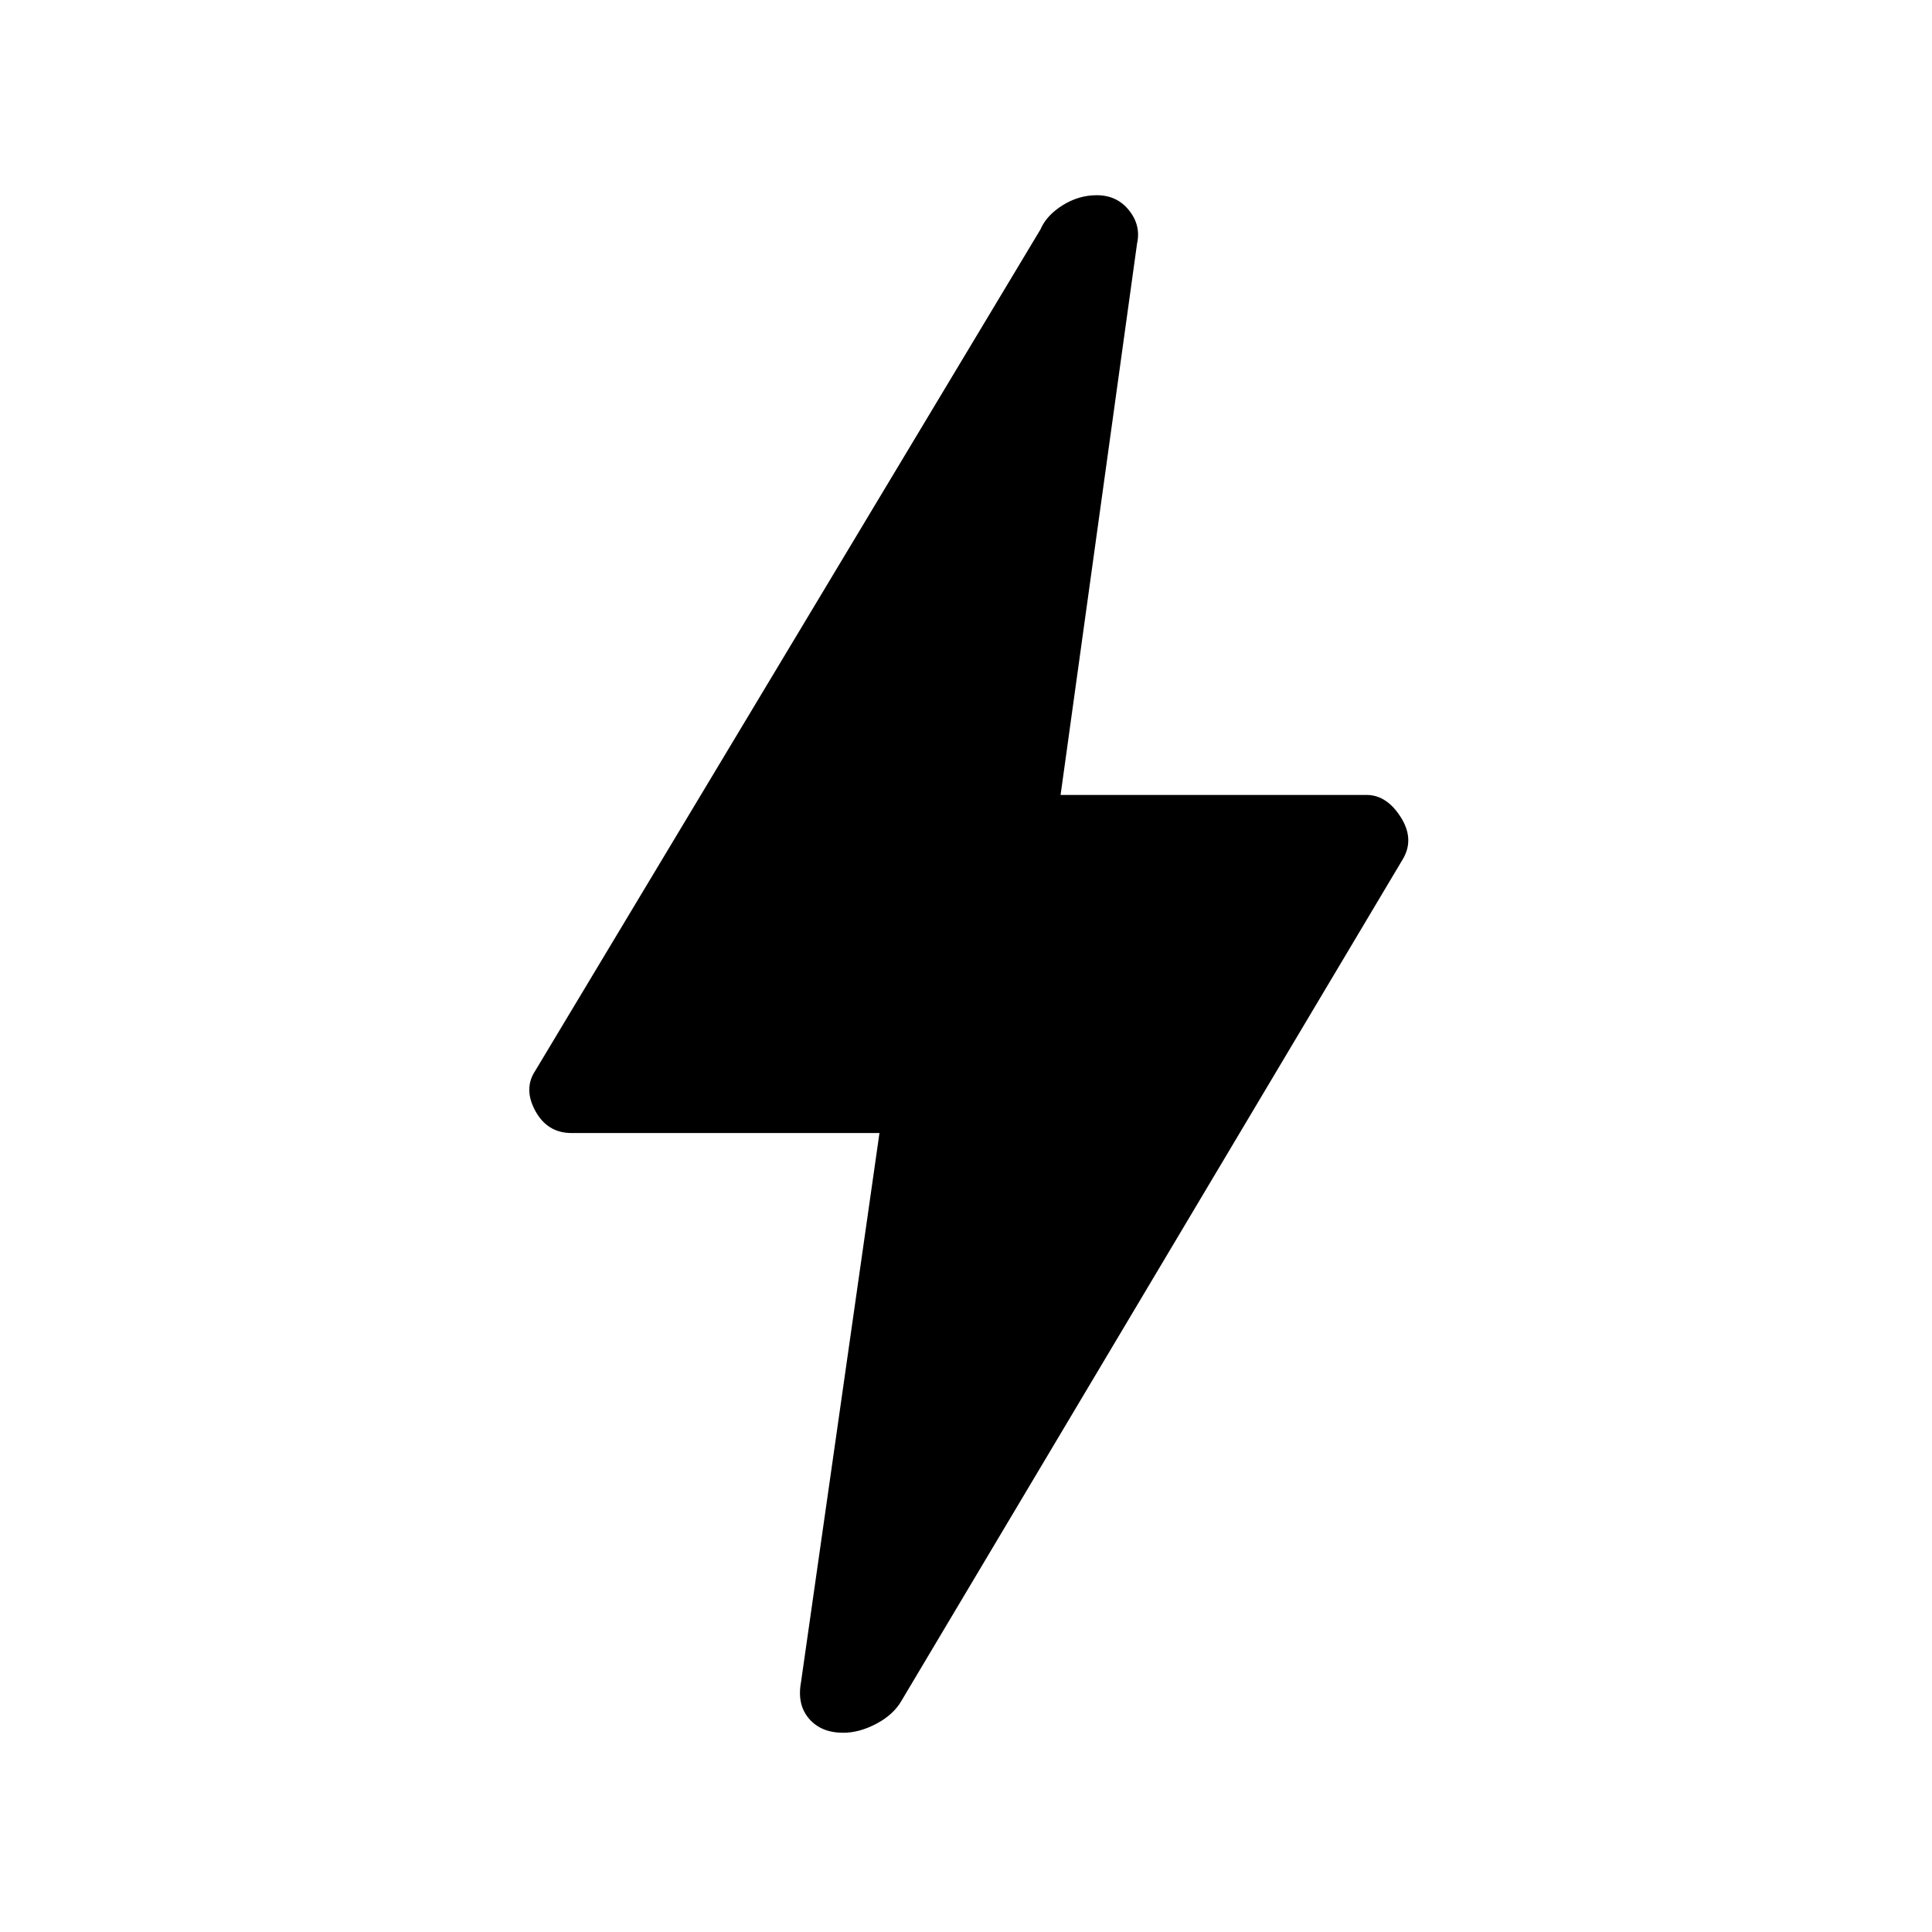 <svg xmlns="http://www.w3.org/2000/svg" height="48" width="48"><path d="M20.95 43.05Q20.4 43.05 20.1 42.7Q19.8 42.35 19.9 41.8L21.85 28.15H14.2Q13.6 28.15 13.3 27.6Q13 27.05 13.3 26.6L25.85 5.7Q26 5.35 26.4 5.1Q26.8 4.85 27.25 4.85Q27.75 4.85 28.05 5.225Q28.35 5.6 28.25 6.05L26.35 19.75H33.95Q34.45 19.75 34.8 20.3Q35.15 20.85 34.85 21.35L22.4 42.25Q22.2 42.6 21.775 42.825Q21.35 43.05 20.95 43.05Z"/></svg>